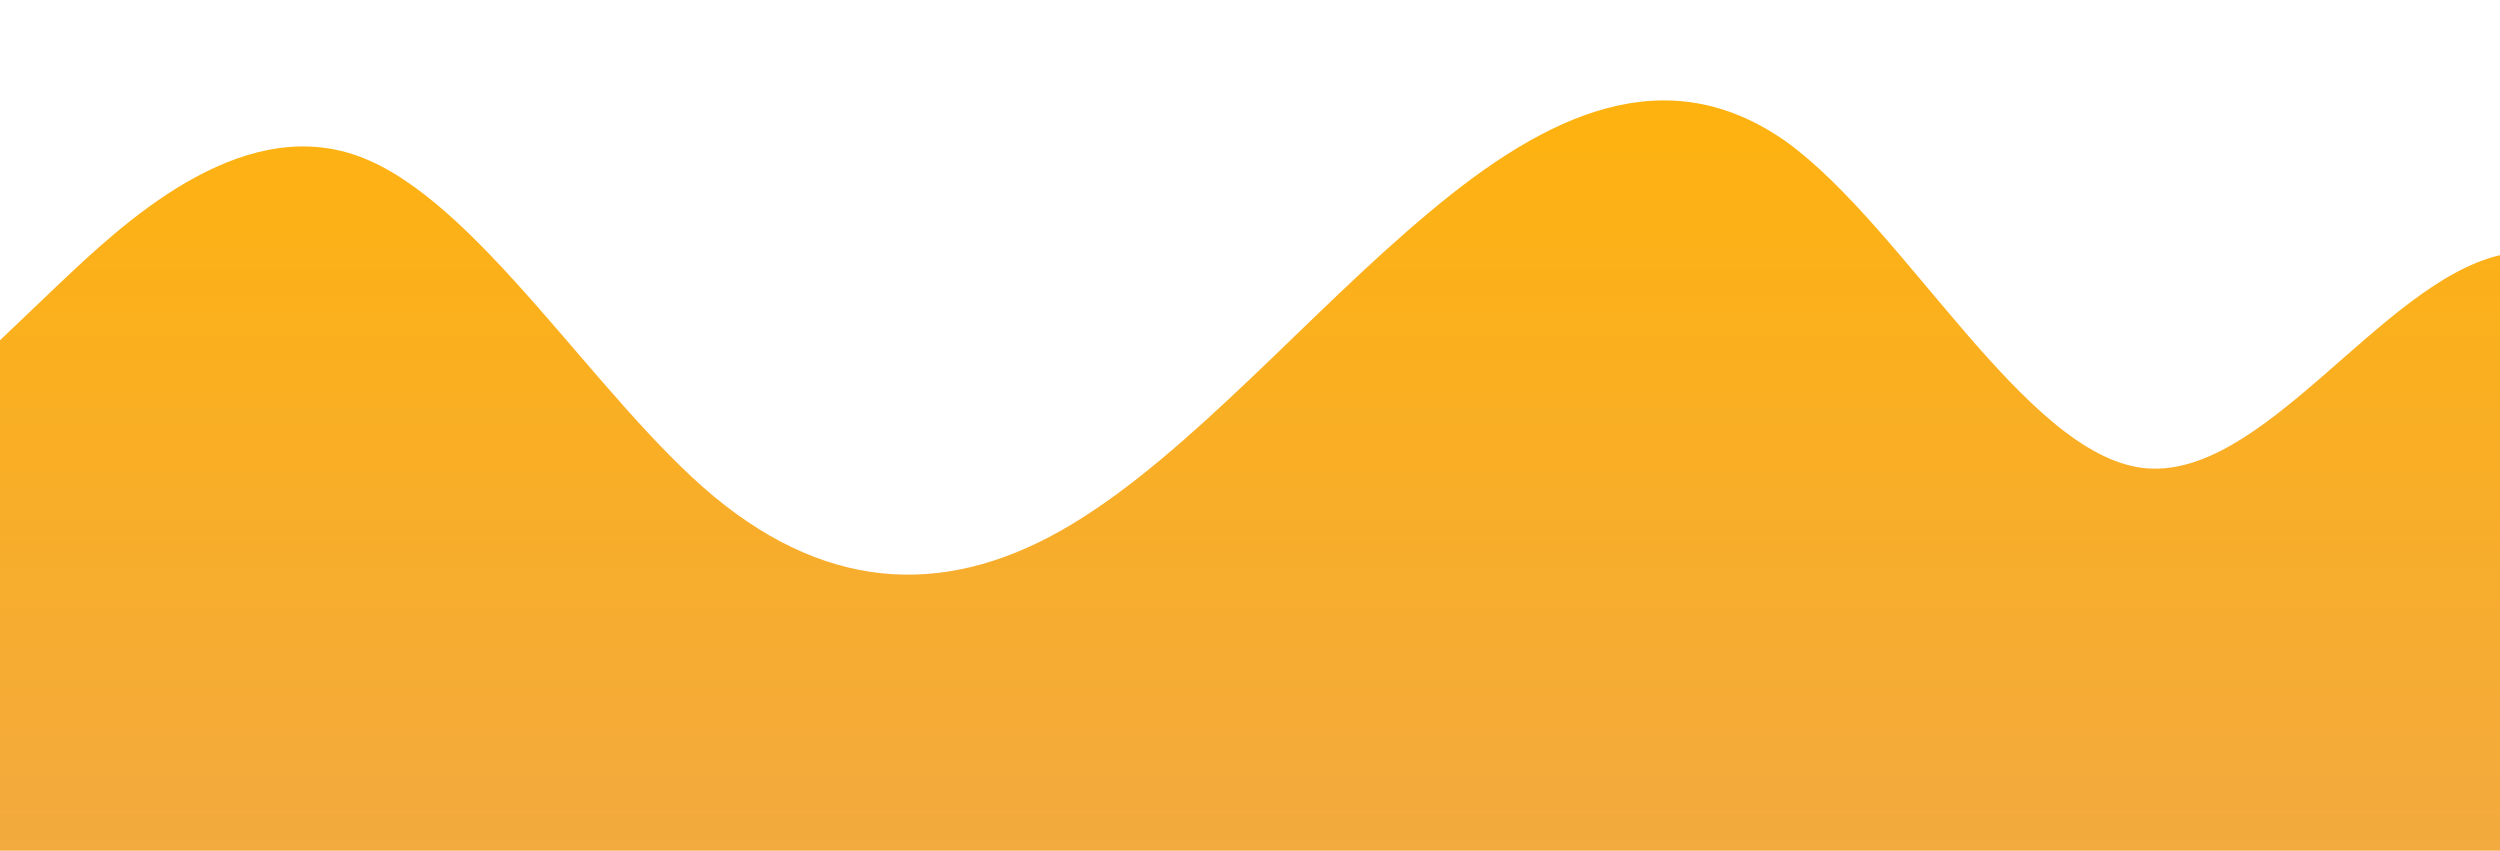 <?xml version="1.0" standalone="no"?>
<svg xmlns:xlink="http://www.w3.org/1999/xlink" id="wave" style="transform:rotate(0deg); transition: 0.3s" viewBox="0 0 1440 490" version="1.1" xmlns="http://www.w3.org/2000/svg"><defs><linearGradient id="sw-gradient-0" x1="0" x2="0" y1="1" y2="0"><stop stop-color="rgba(243, 169.68, 62, 1)" offset="0%"/><stop stop-color="rgba(255, 179, 11, 1)" offset="100%"/></linearGradient></defs><path style="transform:translate(0, 0px); opacity:1" fill="url(#sw-gradient-0)" d="M0,196L34.3,163.3C68.6,131,137,65,206,89.8C274.3,114,343,229,411,285.8C480,343,549,343,617,302.2C685.7,261,754,180,823,122.5C891.4,65,960,33,1029,81.7C1097.1,131,1166,261,1234,269.5C1302.9,278,1371,163,1440,147C1508.6,131,1577,212,1646,261.3C1714.3,310,1783,327,1851,294C1920,261,1989,180,2057,130.7C2125.7,82,2194,65,2263,114.3C2331.4,163,2400,278,2469,285.8C2537.1,294,2606,196,2674,204.2C2742.9,212,2811,327,2880,359.3C2948.6,392,3017,343,3086,302.2C3154.3,261,3223,229,3291,236.8C3360,245,3429,294,3497,261.3C3565.7,229,3634,114,3703,65.3C3771.4,16,3840,33,3909,57.2C3977.1,82,4046,114,4114,163.3C4182.9,212,4251,278,4320,253.2C4388.6,229,4457,114,4526,98C4594.3,82,4663,163,4731,179.7C4800,196,4869,147,4903,122.5L4937.1,98L4937.1,490L4902.9,490C4868.6,490,4800,490,4731,490C4662.9,490,4594,490,4526,490C4457.1,490,4389,490,4320,490C4251.4,490,4183,490,4114,490C4045.7,490,3977,490,3909,490C3840,490,3771,490,3703,490C3634.3,490,3566,490,3497,490C3428.6,490,3360,490,3291,490C3222.9,490,3154,490,3086,490C3017.1,490,2949,490,2880,490C2811.4,490,2743,490,2674,490C2605.7,490,2537,490,2469,490C2400,490,2331,490,2263,490C2194.3,490,2126,490,2057,490C1988.6,490,1920,490,1851,490C1782.9,490,1714,490,1646,490C1577.1,490,1509,490,1440,490C1371.4,490,1303,490,1234,490C1165.7,490,1097,490,1029,490C960,490,891,490,823,490C754.3,490,686,490,617,490C548.6,490,480,490,411,490C342.9,490,274,490,206,490C137.1,490,69,490,34,490L0,490Z"/></svg>
